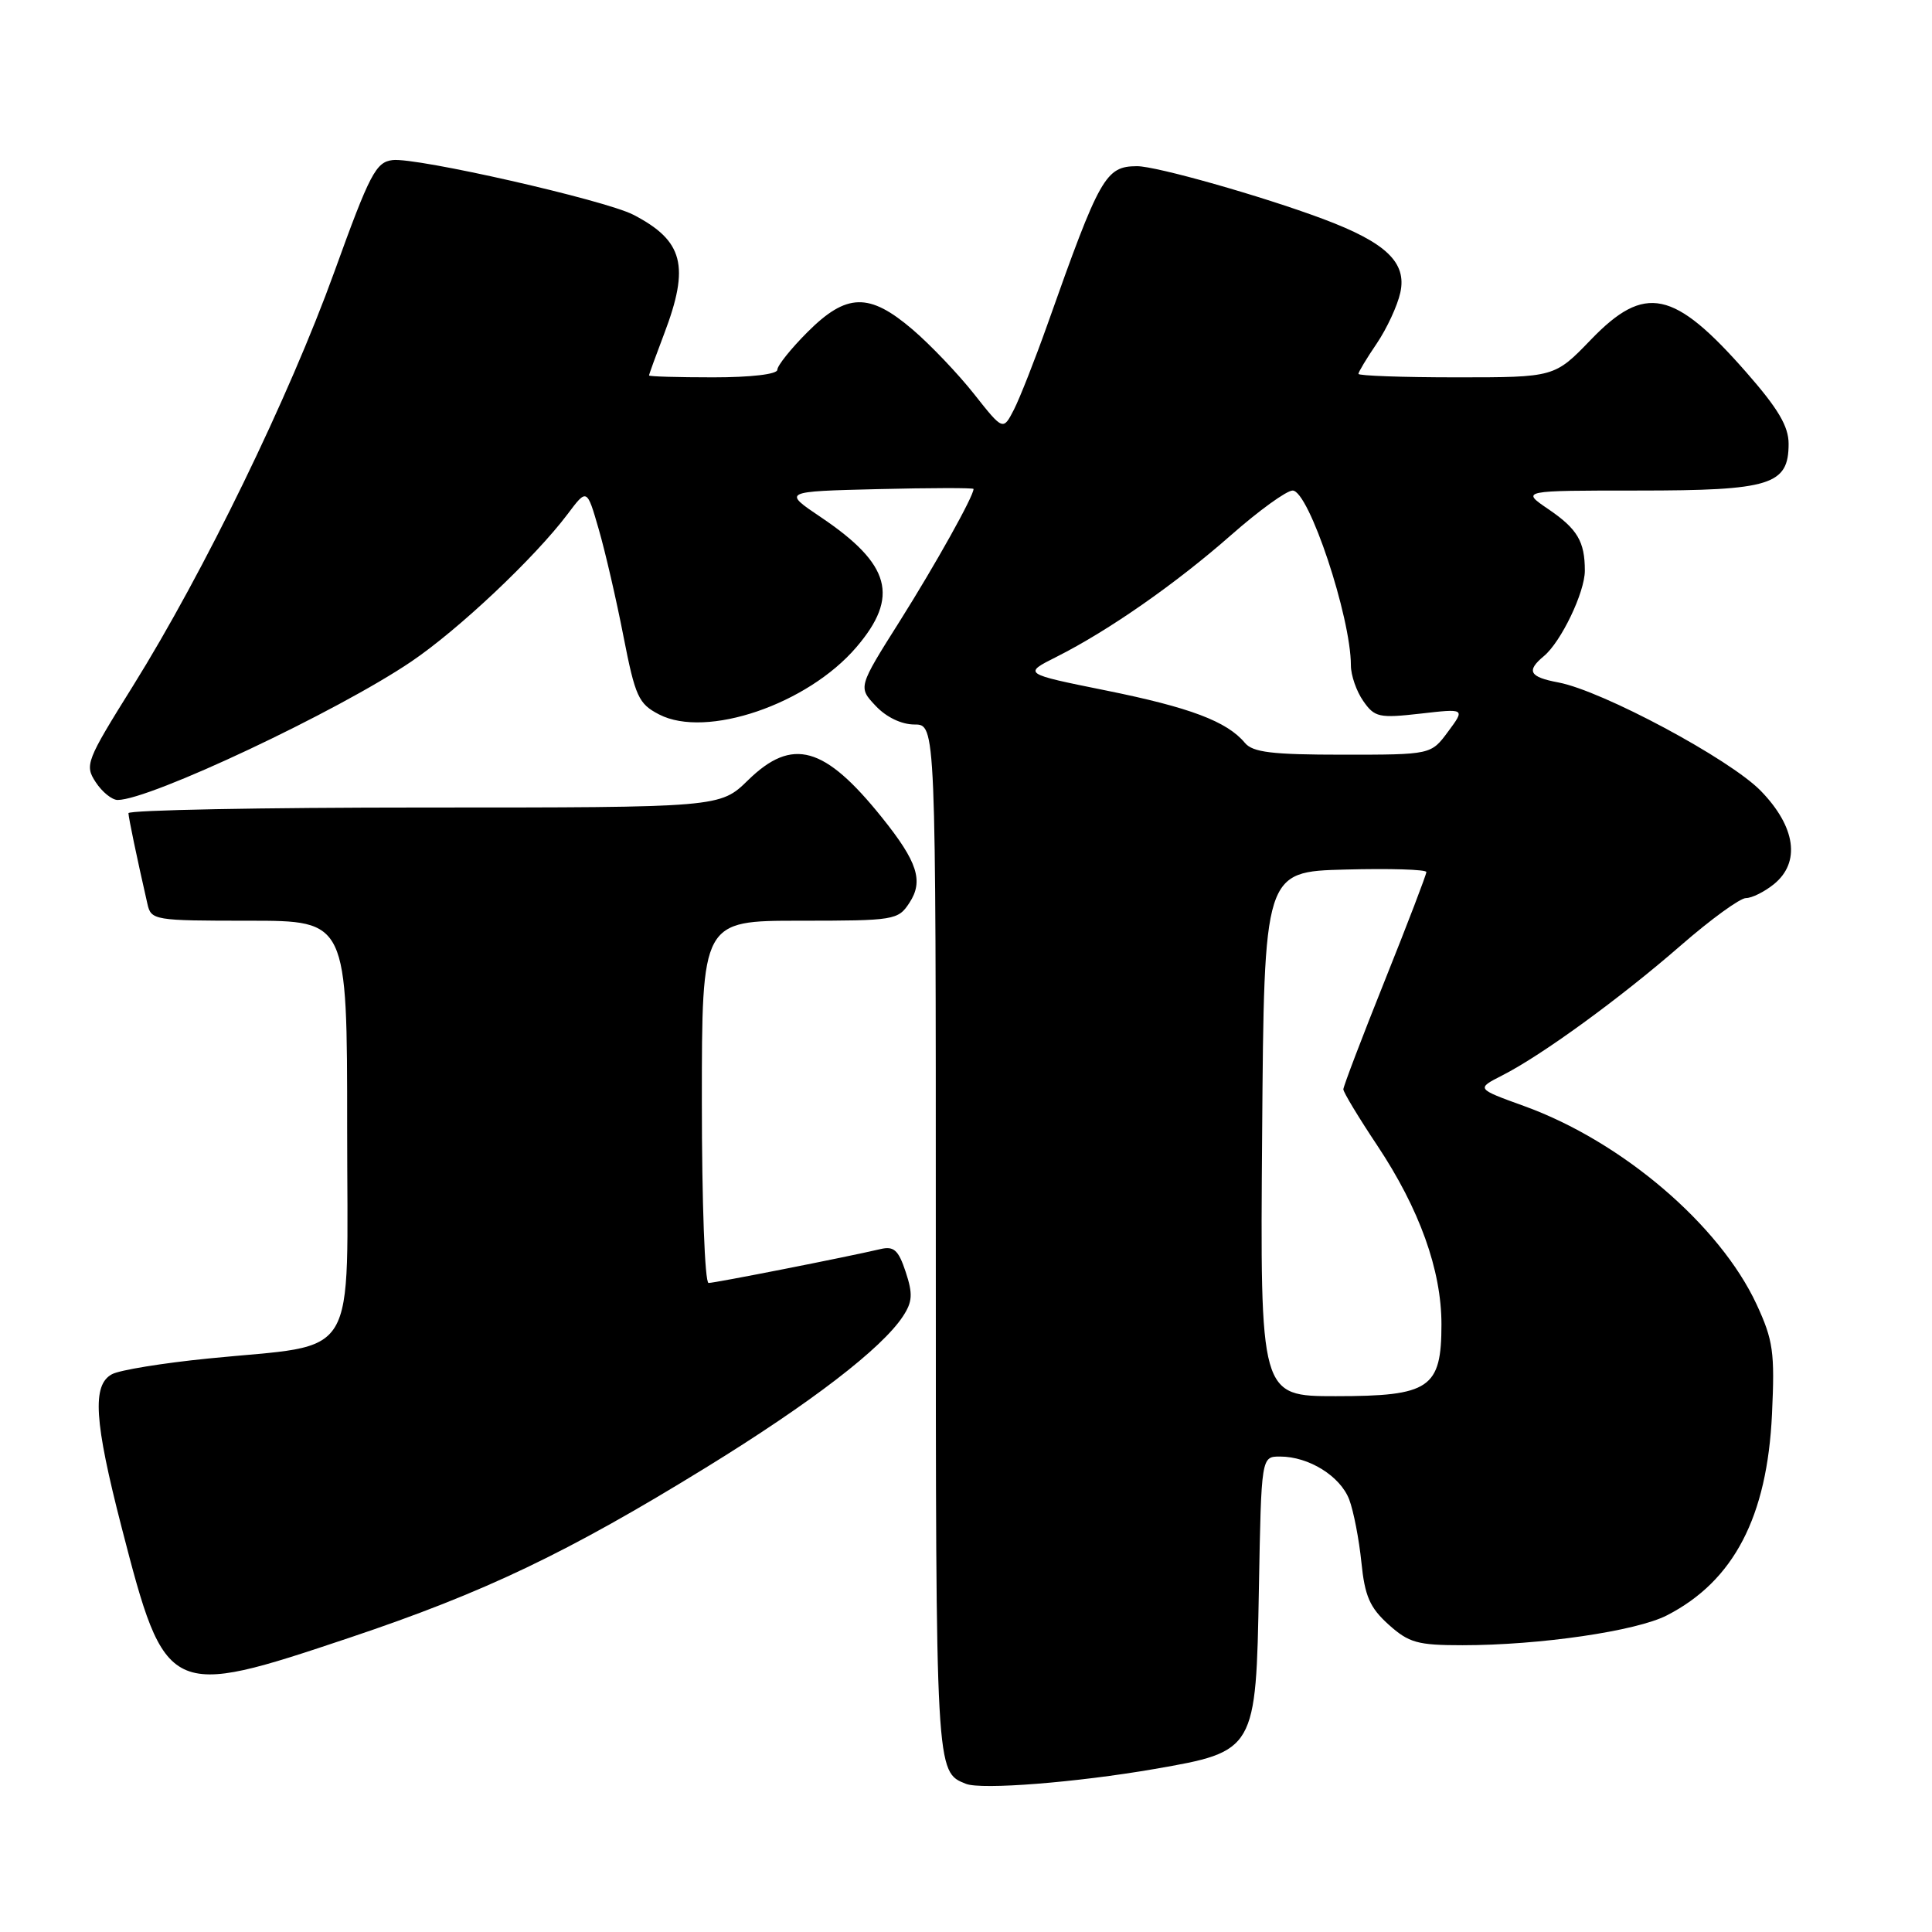 <?xml version="1.0" encoding="UTF-8" standalone="no"?>
<!DOCTYPE svg PUBLIC "-//W3C//DTD SVG 1.1//EN" "http://www.w3.org/Graphics/SVG/1.1/DTD/svg11.dtd" >
<svg xmlns="http://www.w3.org/2000/svg" xmlns:xlink="http://www.w3.org/1999/xlink" version="1.1" viewBox="0 0 256 256">
 <g >
 <path fill="currentColor"
d=" M 152.98 234.40 C 166.38 232.07 166.43 231.99 166.81 210.48 C 167.13 193.00 167.13 193.00 169.61 193.00 C 173.43 193.00 177.60 195.60 178.78 198.70 C 179.36 200.24 180.08 203.97 180.39 207.00 C 180.84 211.48 181.50 213.01 183.98 215.25 C 186.68 217.68 187.82 218.00 193.79 218.00 C 204.02 218.00 216.83 216.13 220.88 214.04 C 229.74 209.49 234.17 200.99 234.80 187.34 C 235.18 179.18 234.96 177.60 232.76 172.84 C 227.87 162.31 214.92 151.25 201.96 146.56 C 195.60 144.26 195.60 144.26 199.05 142.50 C 204.29 139.84 214.67 132.28 222.71 125.28 C 226.67 121.83 230.56 119.00 231.35 119.00 C 232.13 119.00 233.80 118.17 235.05 117.16 C 238.61 114.27 237.95 109.56 233.31 104.79 C 229.20 100.57 212.32 91.53 206.50 90.43 C 202.65 89.71 202.20 88.91 204.57 86.94 C 206.85 85.05 210.00 78.48 210.00 75.62 C 210.00 71.74 209.01 70.08 205.14 67.45 C 201.54 65.00 201.54 65.00 217.05 65.00 C 234.63 65.00 237.00 64.26 237.00 58.80 C 237.00 56.49 235.61 54.14 231.39 49.33 C 221.79 38.39 217.96 37.59 210.81 45.00 C 205.99 50.00 205.99 50.00 193.00 50.00 C 185.85 50.00 180.00 49.79 180.00 49.54 C 180.00 49.29 181.09 47.48 182.43 45.51 C 183.76 43.54 185.17 40.51 185.55 38.77 C 186.43 34.78 183.66 32.14 175.33 29.02 C 167.18 25.97 153.17 22.00 150.64 22.02 C 146.49 22.05 145.74 23.37 138.79 43.00 C 137.13 47.67 135.13 52.75 134.35 54.28 C 132.91 57.07 132.91 57.07 129.07 52.21 C 126.96 49.54 123.30 45.70 120.94 43.68 C 115.18 38.75 112.18 38.82 107.00 44.00 C 104.80 46.20 103.00 48.45 103.00 49.00 C 103.00 49.59 99.50 50.00 94.50 50.00 C 89.83 50.00 86.00 49.89 86.00 49.75 C 86.00 49.61 86.90 47.13 88.00 44.24 C 91.43 35.23 90.56 31.89 83.91 28.45 C 80.12 26.50 55.22 20.84 52.03 21.21 C 49.81 21.47 49.01 22.99 44.31 36.00 C 38.31 52.60 27.05 75.76 17.62 90.89 C 11.41 100.84 11.20 101.38 12.68 103.64 C 13.53 104.94 14.84 106.00 15.59 106.00 C 19.86 106.00 44.76 94.26 54.50 87.66 C 60.78 83.41 70.86 73.90 75.22 68.11 C 77.77 64.71 77.77 64.71 79.33 70.11 C 80.19 73.07 81.67 79.47 82.61 84.31 C 84.18 92.33 84.61 93.26 87.34 94.67 C 93.58 97.90 107.00 93.33 113.47 85.76 C 119.20 79.07 118.03 74.77 108.78 68.54 C 103.70 65.12 103.70 65.12 116.35 64.81 C 123.31 64.64 129.00 64.63 129.00 64.79 C 129.00 65.76 123.97 74.77 119.24 82.28 C 113.70 91.06 113.70 91.06 116.03 93.53 C 117.43 95.03 119.46 96.00 121.17 96.00 C 124.00 96.00 124.00 96.00 124.00 164.31 C 124.00 235.16 123.98 234.77 128.00 236.37 C 130.05 237.18 142.65 236.19 152.98 234.40 Z  M 46.39 216.98 C 64.21 211.00 75.15 205.78 93.54 194.46 C 107.46 185.89 116.86 178.67 119.65 174.41 C 120.91 172.49 120.97 171.45 120.01 168.54 C 119.05 165.64 118.45 165.09 116.67 165.51 C 112.10 166.58 94.74 170.00 93.89 170.00 C 93.39 170.00 93.00 159.35 93.00 146.00 C 93.00 122.00 93.00 122.00 105.98 122.00 C 118.52 122.00 119.01 121.92 120.50 119.63 C 122.40 116.74 121.59 114.21 116.86 108.32 C 109.25 98.84 104.99 97.65 99.13 103.37 C 95.42 107.00 95.42 107.00 56.21 107.00 C 34.64 107.00 17.01 107.34 17.02 107.75 C 17.05 108.42 18.08 113.39 19.53 119.75 C 20.02 121.94 20.38 122.00 33.02 122.00 C 46.00 122.00 46.00 122.00 46.00 149.46 C 46.00 181.05 47.86 177.97 27.59 180.01 C 21.59 180.61 15.85 181.54 14.84 182.09 C 12.18 183.51 12.48 188.29 16.12 202.40 C 21.94 224.93 22.25 225.08 46.39 216.98 Z  M 167.24 150.25 C 167.50 115.50 167.50 115.50 178.25 115.22 C 184.16 115.06 189.00 115.21 189.00 115.55 C 189.00 115.89 186.53 122.35 183.50 129.91 C 180.47 137.47 178.00 143.97 178.00 144.34 C 178.00 144.72 180.02 148.07 182.50 151.79 C 188.09 160.20 191.00 168.30 191.00 175.48 C 191.00 183.96 189.46 185.00 176.99 185.00 C 166.97 185.00 166.97 185.00 167.24 150.25 Z  M 164.95 98.43 C 162.58 95.59 157.68 93.74 146.54 91.49 C 135.54 89.27 135.54 89.27 140.02 87.02 C 146.91 83.55 155.82 77.33 163.16 70.87 C 166.83 67.64 170.48 65.00 171.28 65.00 C 173.42 65.00 179.00 81.75 179.00 88.17 C 179.00 89.48 179.74 91.61 180.64 92.89 C 182.14 95.05 182.74 95.18 188.21 94.56 C 194.15 93.88 194.15 93.88 191.88 96.94 C 189.62 100.00 189.62 100.00 177.93 100.00 C 168.54 100.00 165.99 99.69 164.95 98.43 Z "/>
</g>
</svg>